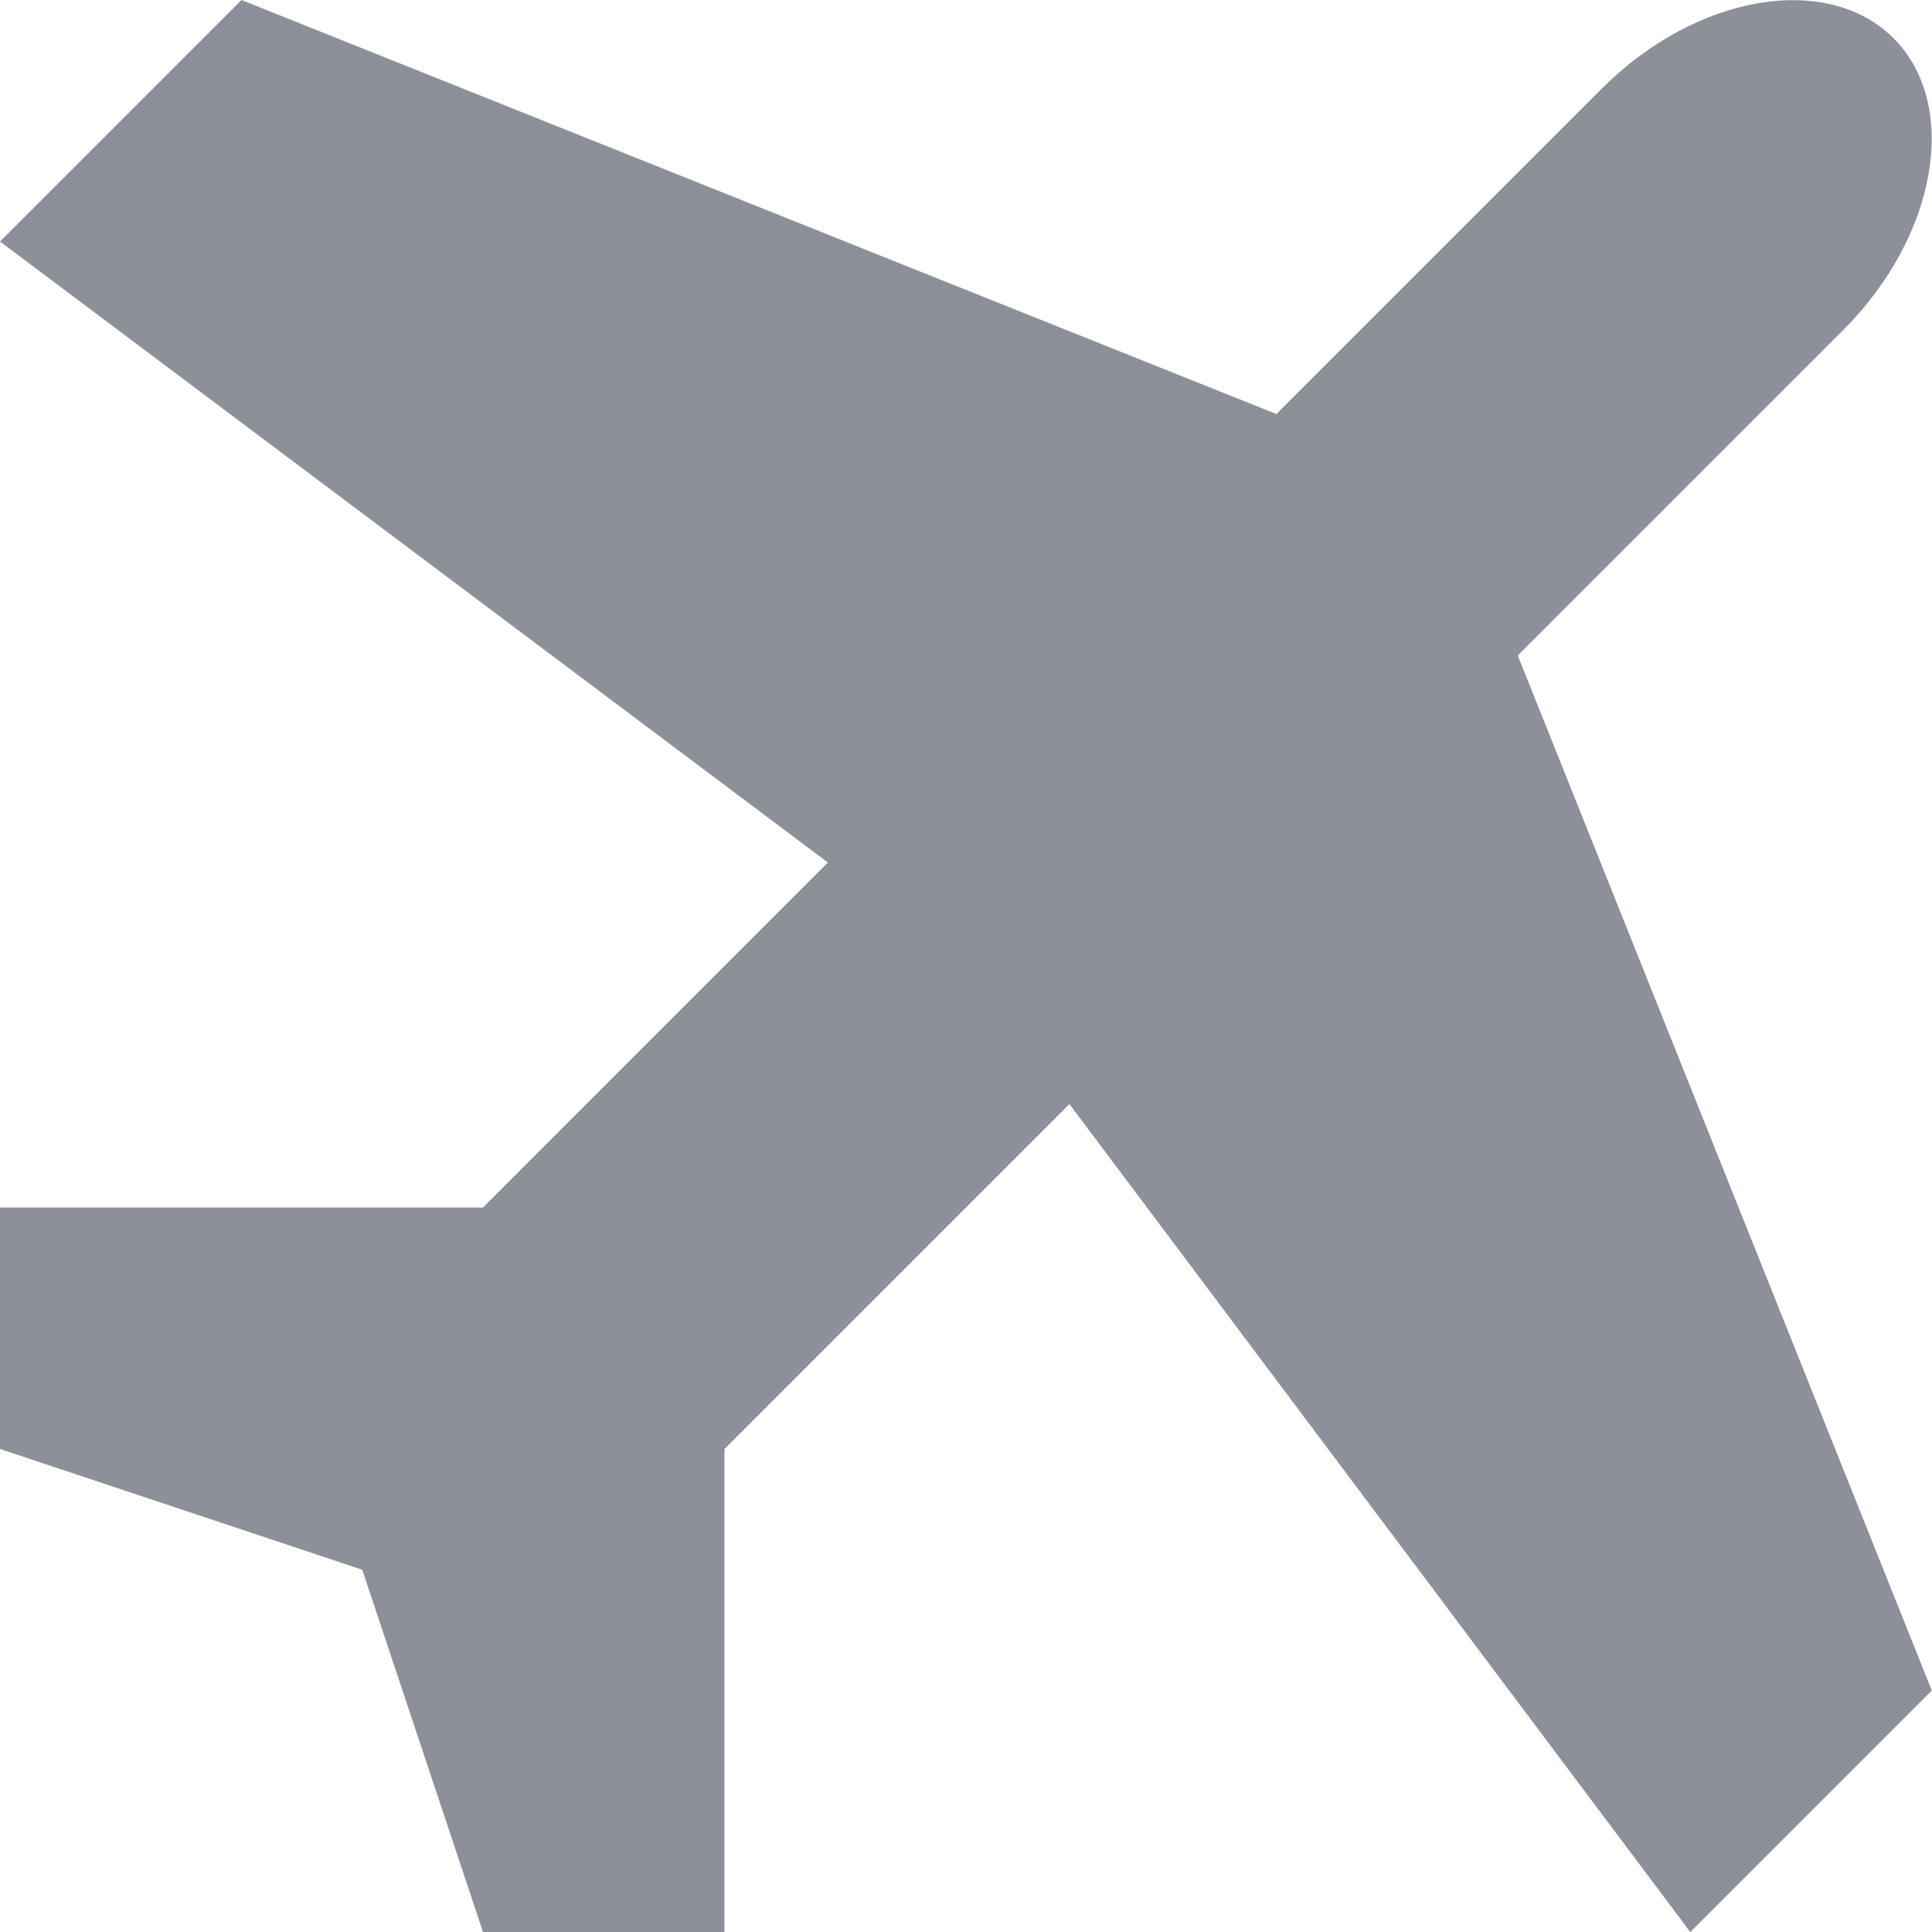 <svg xmlns="http://www.w3.org/2000/svg" width="30.848" height="30.85" viewBox="0 0 30.848 30.85">
  <path id="Icon_metro-airplane" data-name="Icon metro-airplane" d="M10.283,21.208,15.79,15.7,2.571,5.784,6.427,1.928,22.951,8.539l5.2-5.2c1.5-1.5,3.594-1.859,4.654-.8s.7,3.155-.8,4.655l-5.2,5.2,6.611,16.527-3.856,3.856L19.646,19.556l-5.508,5.508v7.712H10.283L8.355,26.992,2.571,25.064V21.208h7.711Z" transform="translate(-2.571 -1.928)" fill="rgba(29,35,53,0.5)"/>
</svg>
